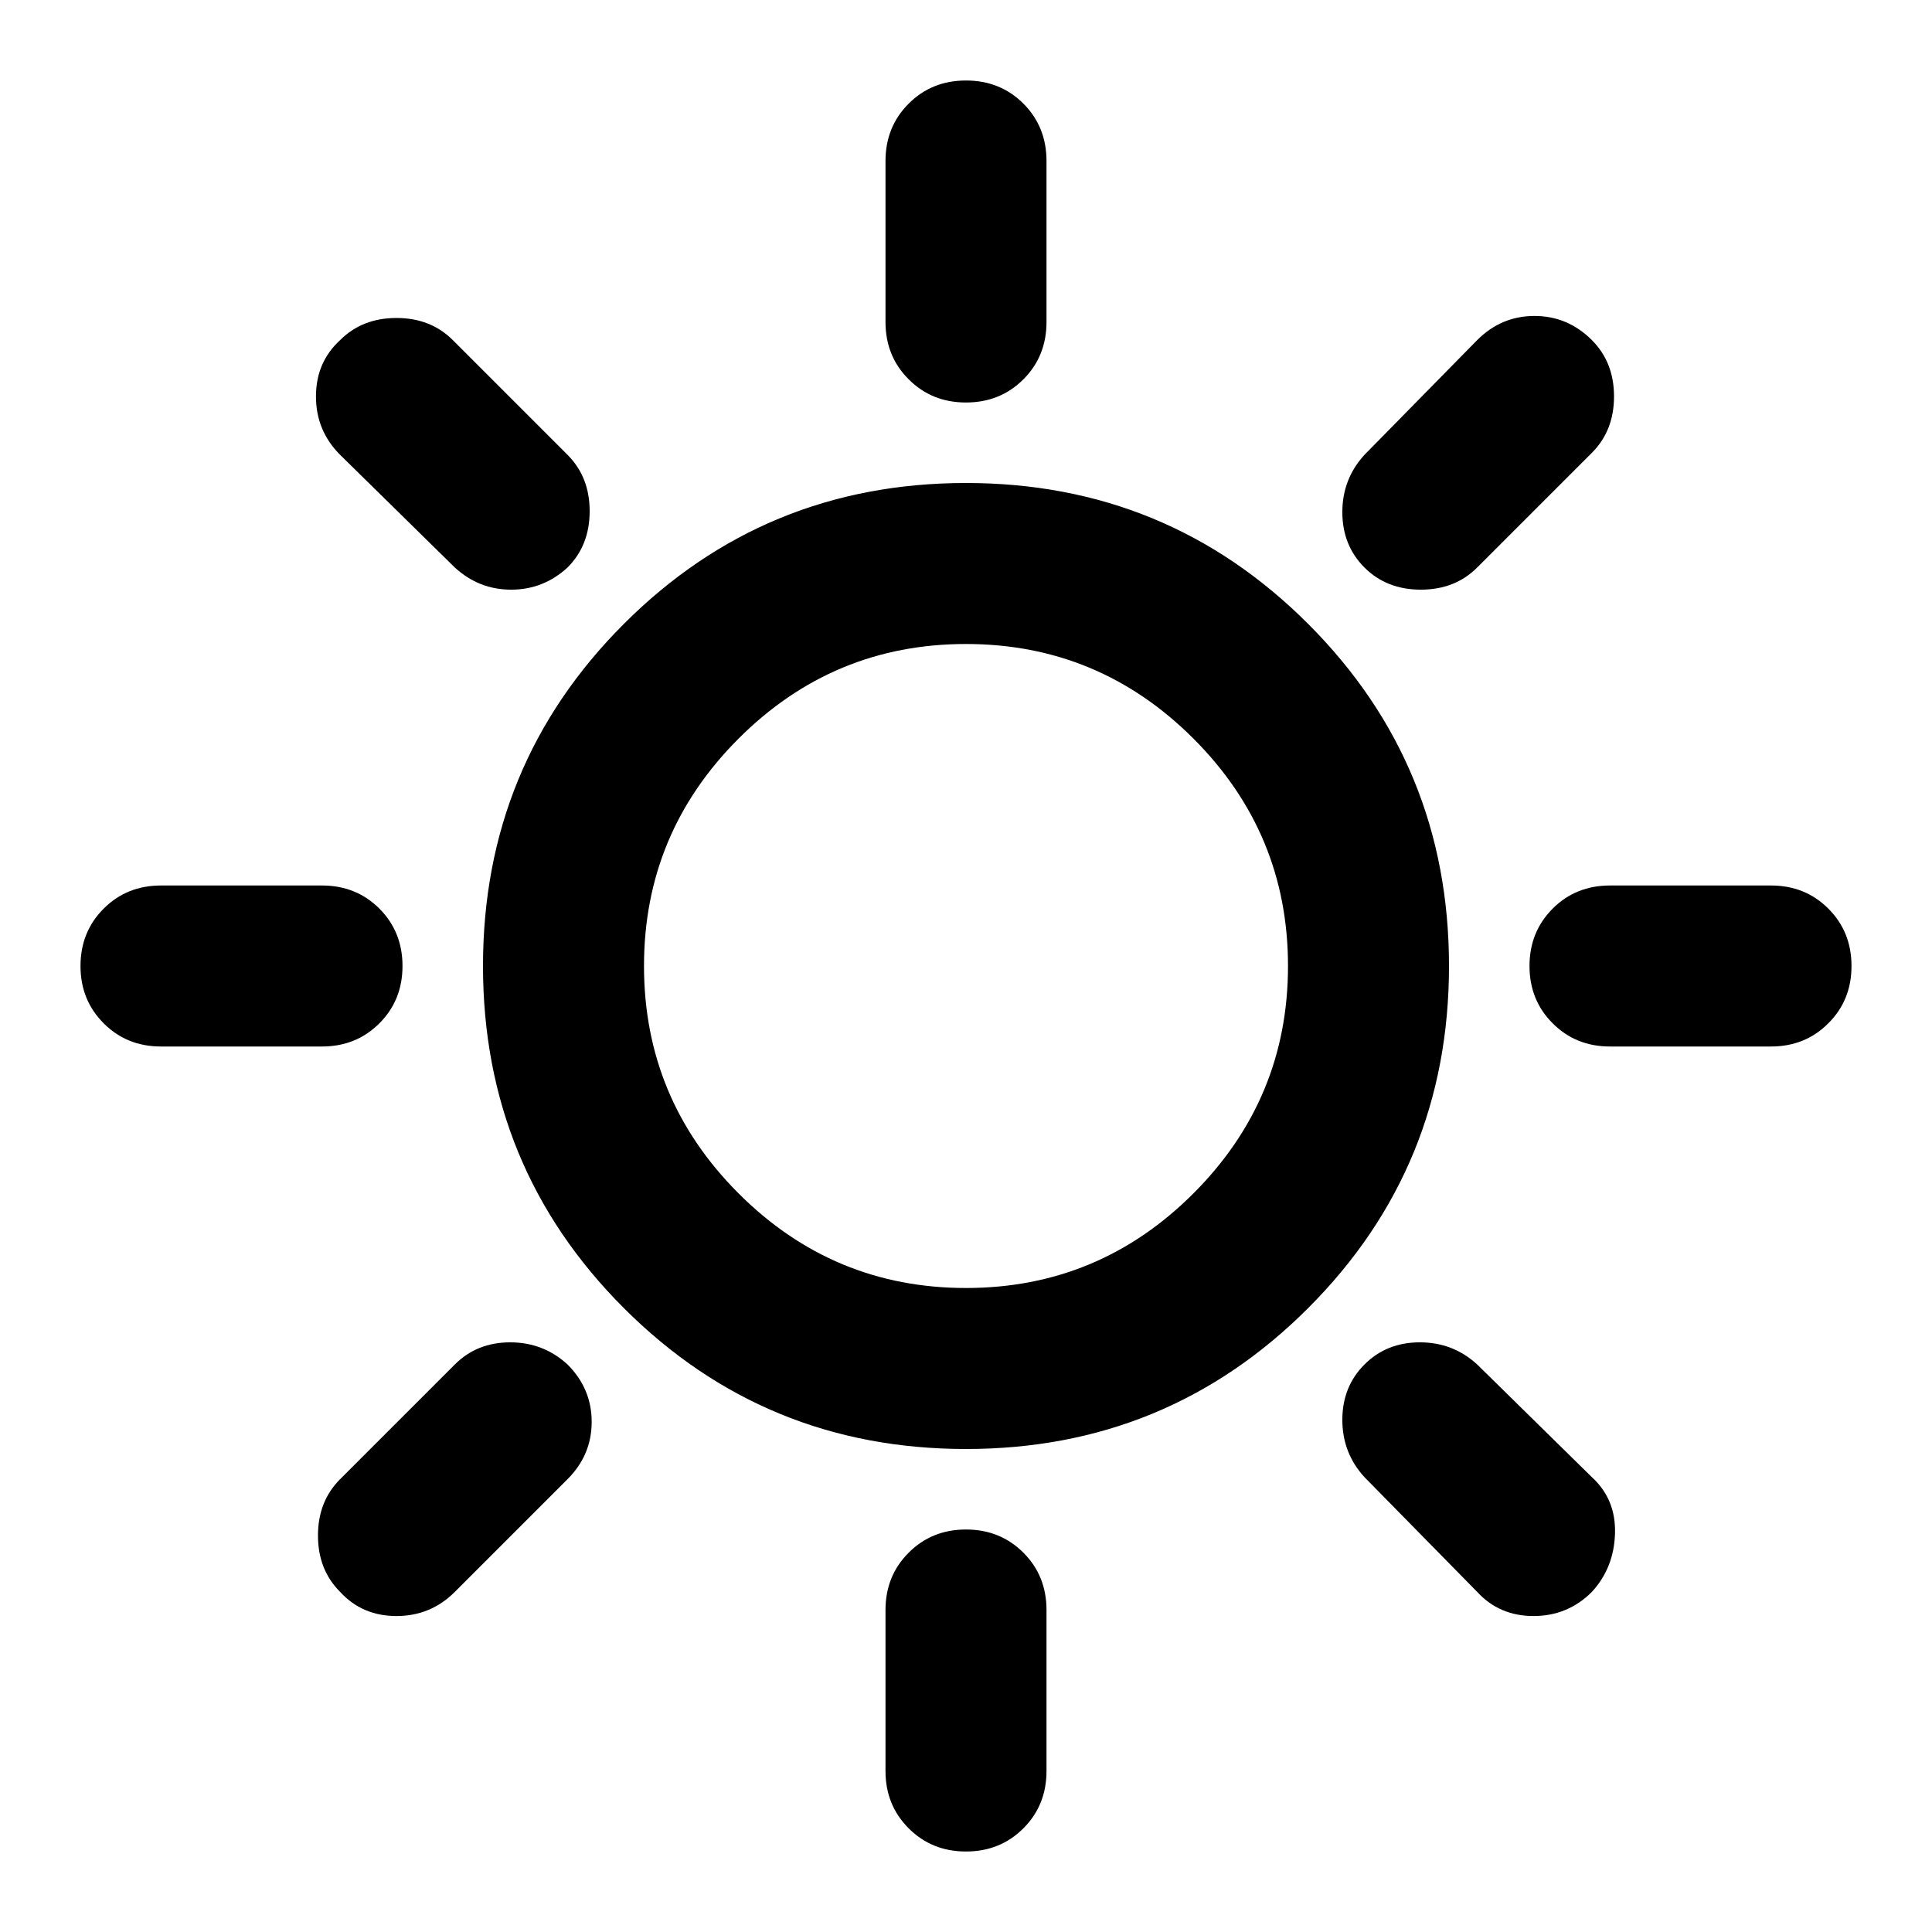 <svg xmlns="http://www.w3.org/2000/svg" viewBox="0 0 24 24"><path d="M12 5q-.425 0-.712-.288Q11 4.425 11 4V2q0-.425.288-.713Q11.575 1 12 1t.713.287Q13 1.575 13 2v2q0 .425-.287.712Q12.425 5 12 5Zm4.95 2.05q-.275-.275-.275-.688 0-.412.275-.712l1.4-1.425q.3-.3.712-.3.413 0 .713.3.275.275.275.7 0 .425-.275.7L18.35 7.05q-.275.275-.7.275-.425 0-.7-.275ZM20 13q-.425 0-.712-.288Q19 12.425 19 12t.288-.713Q19.575 11 20 11h2q.425 0 .712.287.288.288.288.713t-.288.712Q22.425 13 22 13Zm-8 10q-.425 0-.712-.288Q11 22.425 11 22v-2q0-.425.288-.712Q11.575 19 12 19t.713.288Q13 19.575 13 20v2q0 .425-.287.712Q12.425 23 12 23ZM5.65 7.05l-1.425-1.4q-.3-.3-.3-.725t.3-.7q.275-.275.7-.275.425 0 .7.275L7.05 5.65q.275.275.275.7 0 .425-.275.7-.3.275-.7.275-.4 0-.7-.275Zm12.7 12.725-1.4-1.425q-.275-.3-.275-.712 0-.413.275-.688.275-.275.688-.275.412 0 .712.275l1.425 1.4q.3.275.287.7-.012.425-.287.725-.3.3-.725.3t-.7-.3ZM2 13q-.425 0-.712-.288Q1 12.425 1 12t.288-.713Q1.575 11 2 11h2q.425 0 .713.287Q5 11.575 5 12t-.287.712Q4.425 13 4 13Zm2.225 6.775q-.275-.275-.275-.7 0-.425.275-.7L5.65 16.95q.275-.275.688-.275.412 0 .712.275.3.3.3.713 0 .412-.3.712l-1.4 1.4q-.3.3-.725.3t-.7-.3ZM12 18q-2.5 0-4.25-1.75T6 12q0-2.5 1.75-4.25T12 6q2.5 0 4.25 1.75T18 12q0 2.5-1.75 4.25T12 18Zm0-2q1.65 0 2.825-1.175Q16 13.65 16 12q0-1.65-1.175-2.825Q13.65 8 12 8q-1.65 0-2.825 1.175Q8 10.35 8 12q0 1.65 1.175 2.825Q10.35 16 12 16Z"/></svg>